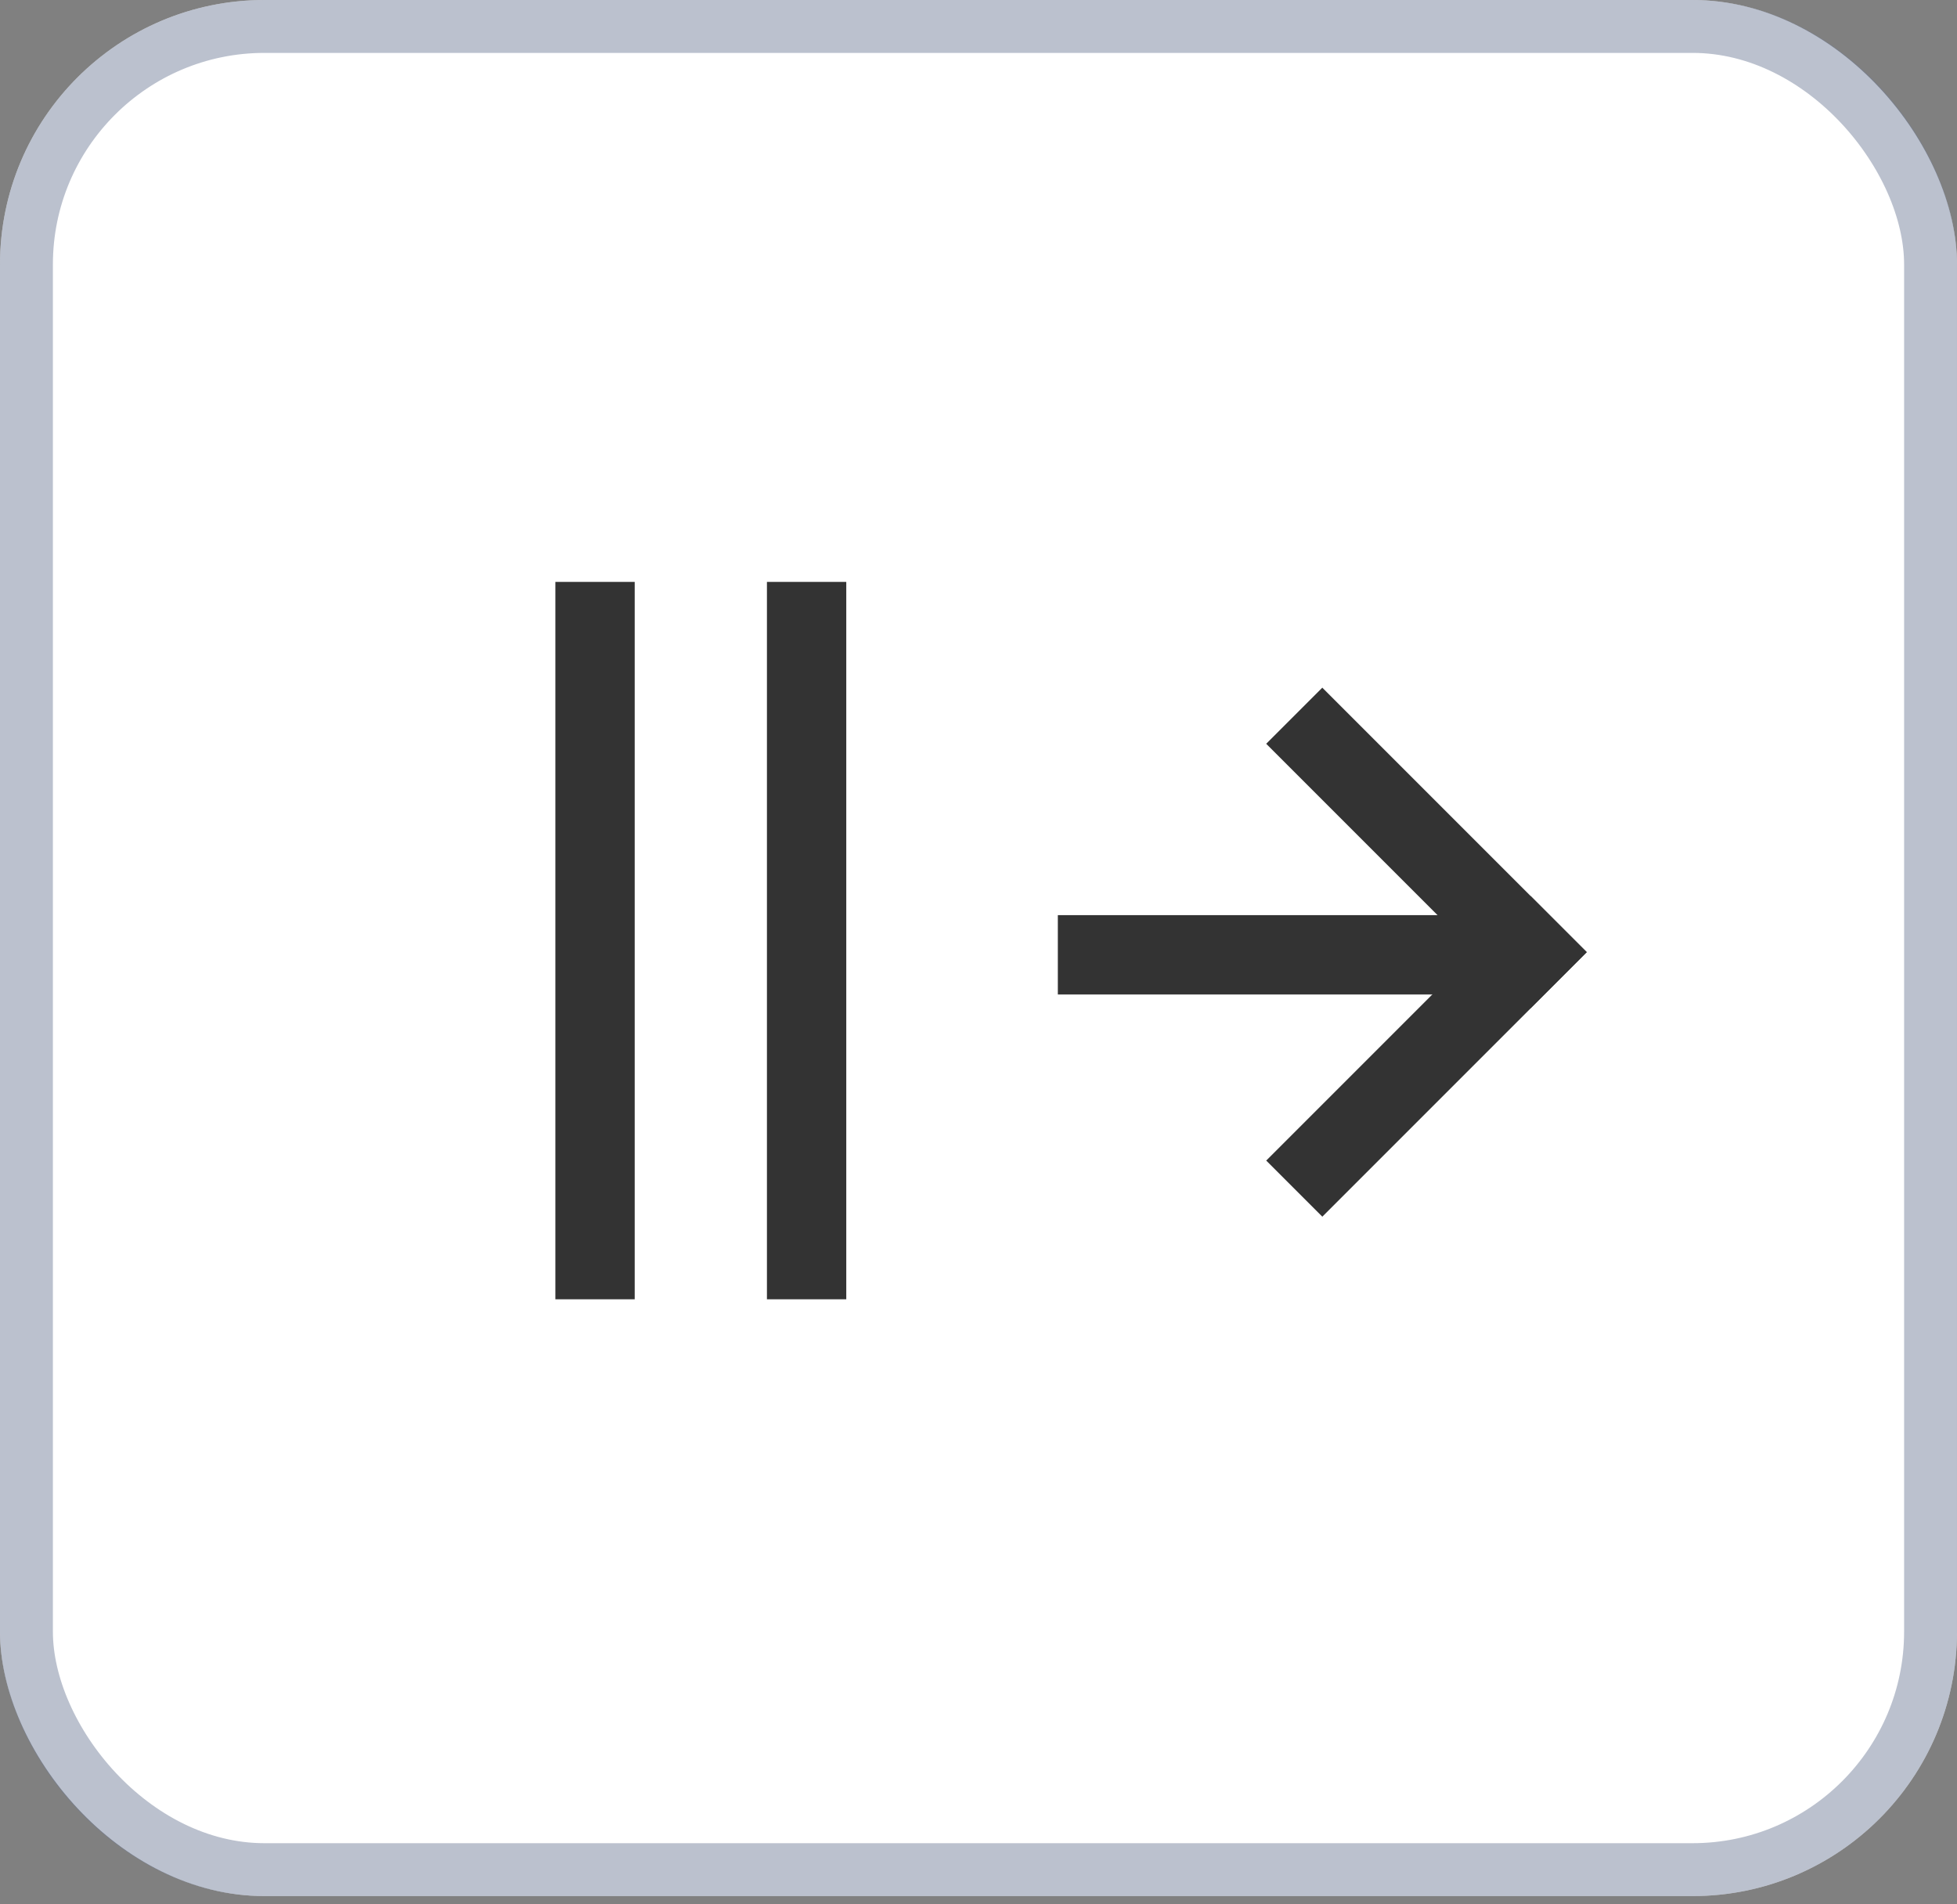 <svg width="37" height="36" viewBox="0 0 37 36" fill="none" xmlns="http://www.w3.org/2000/svg">
<rect x="0" y="0" width="37" height="36" fill="#808080" stroke="none"/>
<rect width="37" height="35.844" rx="5" fill="white"/>
<rect x="0.5" y="0.5" width="36" height="34.844" rx="4.5" stroke="#707C97" stroke-opacity="0.47"/>
<line y1="-0.75" x2="13.562" y2="-0.75" transform="matrix(-3.82474e-08 1 1 4.99558e-08 16 11)" stroke="#333333" stroke-width="1.5"/>
<line y1="-0.75" x2="13.562" y2="-0.75" transform="matrix(-3.82474e-08 1 1 4.99558e-08 12 11)" stroke="#333333" stroke-width="1.5"/>
<line y1="-0.75" x2="7.071" y2="-0.75" transform="matrix(0.707 0.707 0.707 -0.707 25 13)" stroke="#333333" stroke-width="1.5"/>
<line x1="24.47" y1="22.47" x2="29.47" y2="17.47" stroke="#333333" stroke-width="1.5"/>
<line y1="-0.75" x2="8" y2="-0.75" transform="matrix(-1 0 0 1 28 18.8)" stroke="#333333" stroke-width="1.5"/>
</svg>
